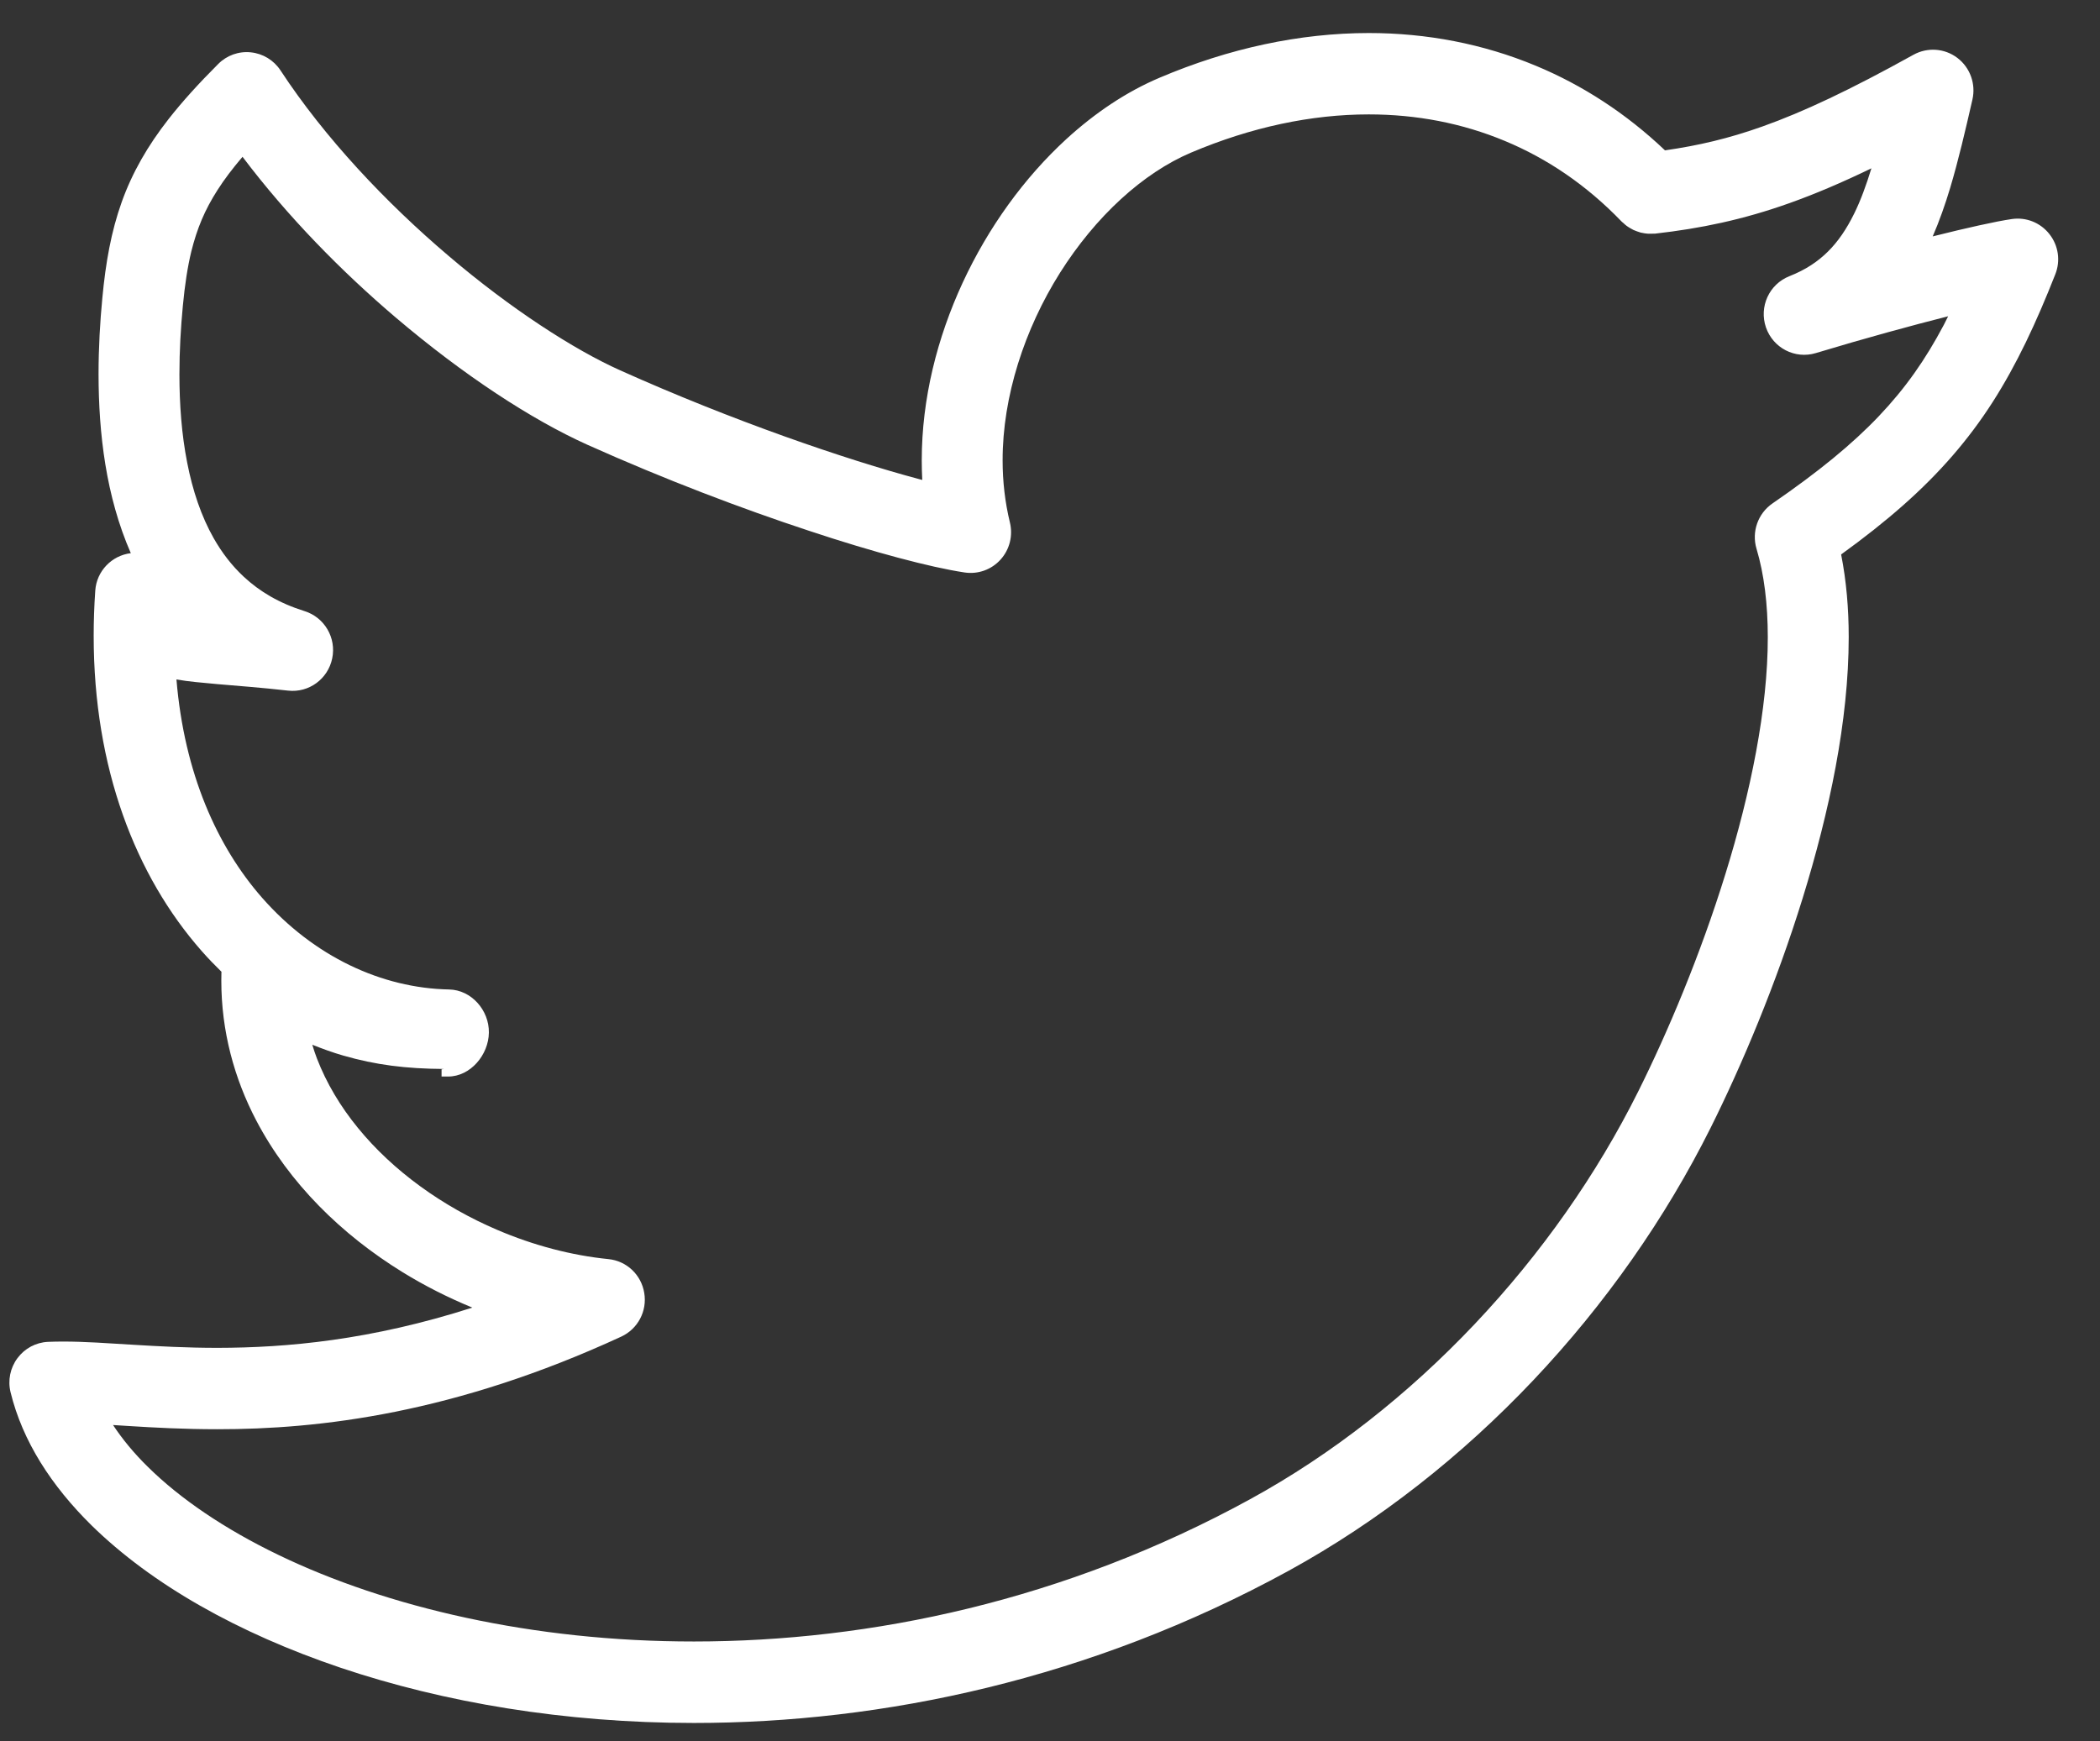 <?xml version="1.0" encoding="UTF-8" standalone="no"?>
<svg width="41px" height="34px" viewBox="0 0 41 34" version="1.1" xmlns="http://www.w3.org/2000/svg" xmlns:xlink="http://www.w3.org/1999/xlink" xmlns:sketch="http://www.bohemiancoding.com/sketch/ns">
    <rect x="0" y="0" width="41" height="34" fill="#333333" stroke="none"/>
    <!-- Generator: Sketch 3.2.2 (9983) - http://www.bohemiancoding.com/sketch -->
    <title>Shape</title>
    <desc>Created with Sketch.</desc>
    <defs></defs>
    <g id="Page-1" stroke="none" stroke-width="1" fill="none" fill-rule="evenodd" sketch:type="MSPage">
        <g id="noun_26635_cc" sketch:type="MSLayerGroup" fill="#FFFFFF">
            <path d="M40.013,4.572 C39.839,4.349 39.561,4.237 39.282,4.277 C39.117,4.301 38.907,4.342 38.636,4.402 C38.385,4.457 38.077,4.53 37.734,4.616 C37.865,4.313 37.976,3.998 38.075,3.669 C38.236,3.129 38.37,2.554 38.509,1.945 C38.579,1.639 38.465,1.321 38.216,1.131 C37.967,0.942 37.631,0.918 37.357,1.07 C36.127,1.753 35.208,2.186 34.412,2.469 C33.741,2.708 33.154,2.843 32.507,2.936 C31.749,2.216 30.898,1.663 29.985,1.284 C28.955,0.855 27.851,0.645 26.724,0.645 C25.375,0.646 23.992,0.943 22.641,1.517 L22.641,1.517 C21.984,1.795 21.374,2.209 20.821,2.714 C19.994,3.473 19.296,4.44 18.796,5.518 C18.297,6.596 17.996,7.786 17.996,8.992 C17.996,9.119 18,9.246 18.006,9.372 C17.985,9.367 17.966,9.362 17.945,9.356 C16.511,8.973 14.301,8.216 12.109,7.232 C11.21,6.83 9.966,6.027 8.754,4.993 C7.538,3.96 6.341,2.693 5.476,1.374 C5.345,1.175 5.133,1.046 4.897,1.022 C4.662,0.997 4.427,1.081 4.26,1.25 C3.883,1.627 3.565,1.976 3.292,2.324 C2.884,2.845 2.581,3.372 2.376,3.946 C2.171,4.52 2.063,5.126 1.998,5.82 C1.953,6.288 1.924,6.792 1.924,7.311 C1.926,8.458 2.066,9.687 2.554,10.802 C2.182,10.847 1.886,11.151 1.86,11.533 C1.839,11.833 1.829,12.126 1.829,12.413 C1.828,15 2.648,17.105 3.934,18.567 C4.06,18.711 4.19,18.844 4.324,18.976 C4.324,18.982 4.323,18.987 4.323,18.994 C4.321,19.046 4.321,19.097 4.321,19.148 C4.32,20.135 4.574,21.062 5.004,21.882 C5.65,23.113 6.675,24.111 7.856,24.84 C8.292,25.109 8.75,25.34 9.222,25.534 C7.234,26.172 5.596,26.318 4.246,26.32 C3.646,26.32 3.102,26.29 2.605,26.26 C2.108,26.23 1.658,26.197 1.235,26.197 C1.134,26.197 1.035,26.199 0.937,26.203 C0.7,26.214 0.483,26.33 0.341,26.521 C0.199,26.712 0.15,26.954 0.206,27.186 C0.44,28.144 1.005,29.015 1.786,29.785 C2.962,30.938 4.639,31.888 6.653,32.568 C8.667,33.245 11.021,33.645 13.548,33.645 C17.233,33.645 21.289,32.792 25.156,30.675 C28.691,28.736 31.631,25.561 33.399,22.021 C34.009,20.797 34.676,19.216 35.196,17.535 C35.715,15.854 36.093,14.08 36.094,12.441 C36.094,11.885 36.048,11.345 35.946,10.827 C36.394,10.503 36.793,10.188 37.154,9.869 C37.87,9.237 38.435,8.584 38.905,7.85 C39.375,7.115 39.752,6.309 40.127,5.357 C40.232,5.093 40.189,4.795 40.013,4.572 L40.013,4.572 Z M36.681,8.128 C36.162,8.674 35.502,9.214 34.605,9.831 C34.321,10.027 34.195,10.385 34.294,10.716 C34.442,11.21 34.514,11.796 34.514,12.442 C34.516,13.831 34.178,15.482 33.688,17.063 C33.199,18.645 32.559,20.161 31.987,21.308 C30.37,24.557 27.621,27.519 24.403,29.278 C20.788,31.257 16.993,32.054 13.549,32.054 C10.401,32.056 7.549,31.383 5.439,30.365 C4.384,29.857 3.516,29.265 2.89,28.647 C2.613,28.376 2.388,28.101 2.207,27.827 C2.304,27.834 2.404,27.84 2.508,27.846 C3.013,27.878 3.594,27.909 4.245,27.909 C6.235,27.911 8.877,27.602 12.129,26.101 C12.454,25.95 12.638,25.602 12.578,25.247 C12.52,24.892 12.234,24.622 11.878,24.587 C11.159,24.515 10.413,24.319 9.705,24.015 C8.643,23.562 7.673,22.866 6.988,22.025 C6.645,21.606 6.374,21.151 6.188,20.67 C6.153,20.581 6.125,20.49 6.097,20.401 C6.296,20.48 6.495,20.553 6.696,20.611 C7.339,20.797 7.929,20.869 8.662,20.874 C8.668,20.876 8.621,20.881 8.621,20.881 L8.621,21.022 L8.749,21.022 C9.183,21.022 9.539,20.601 9.545,20.164 C9.551,19.728 9.204,19.331 8.77,19.322 C7.451,19.297 6.127,18.679 5.118,17.532 C4.241,16.533 3.598,15.106 3.445,13.268 C3.691,13.312 3.949,13.331 4.244,13.359 C4.632,13.393 5.083,13.425 5.625,13.486 C6.03,13.532 6.403,13.259 6.486,12.857 C6.57,12.456 6.336,12.056 5.947,11.934 C5.446,11.777 5.067,11.549 4.758,11.261 C4.527,11.046 4.334,10.795 4.172,10.51 C3.93,10.084 3.76,9.579 3.654,9.031 C3.546,8.483 3.503,7.894 3.503,7.311 C3.503,6.853 3.529,6.399 3.57,5.971 C3.609,5.559 3.662,5.213 3.735,4.911 C3.848,4.458 3.997,4.101 4.247,3.71 C4.377,3.506 4.538,3.293 4.735,3.062 C5.617,4.23 6.667,5.3 7.734,6.207 C9.046,7.321 10.368,8.189 11.466,8.684 C12.984,9.365 14.496,9.937 15.789,10.363 C16.435,10.578 17.026,10.755 17.539,10.892 C18.053,11.029 18.484,11.126 18.833,11.179 C19.094,11.218 19.356,11.125 19.534,10.928 C19.712,10.732 19.78,10.46 19.717,10.202 C19.622,9.81 19.575,9.404 19.575,8.991 C19.573,7.743 20.004,6.425 20.694,5.329 C21.039,4.782 21.446,4.29 21.884,3.889 C22.322,3.487 22.791,3.176 23.254,2.98 L23.254,2.98 C24.431,2.481 25.606,2.234 26.723,2.234 C27.657,2.234 28.55,2.406 29.38,2.752 C30.21,3.097 30.977,3.616 31.659,4.325 C31.67,4.337 31.683,4.345 31.694,4.355 C31.715,4.375 31.736,4.394 31.759,4.411 C31.779,4.426 31.801,4.439 31.822,4.452 C31.844,4.465 31.867,4.478 31.89,4.49 C31.914,4.501 31.937,4.509 31.961,4.518 C31.985,4.527 32.009,4.535 32.034,4.542 C32.059,4.548 32.084,4.552 32.109,4.556 C32.134,4.559 32.158,4.563 32.184,4.564 C32.212,4.565 32.24,4.564 32.268,4.563 C32.284,4.562 32.3,4.564 32.316,4.562 C33.198,4.462 34.025,4.292 34.939,3.966 C35.436,3.789 35.96,3.566 36.537,3.287 C36.435,3.62 36.326,3.916 36.203,4.166 C36.051,4.476 35.885,4.718 35.687,4.914 C35.488,5.11 35.257,5.266 34.937,5.393 C34.541,5.549 34.34,5.989 34.478,6.393 C34.617,6.796 35.045,7.017 35.451,6.895 C36.425,6.601 37.321,6.357 38.035,6.176 C38.007,6.23 37.98,6.287 37.953,6.34 C37.59,7.026 37.201,7.581 36.681,8.128 L36.681,8.128 Z" id="Shape" sketch:type="MSShapeGroup"></path>
        </g>
    </g>
</svg>